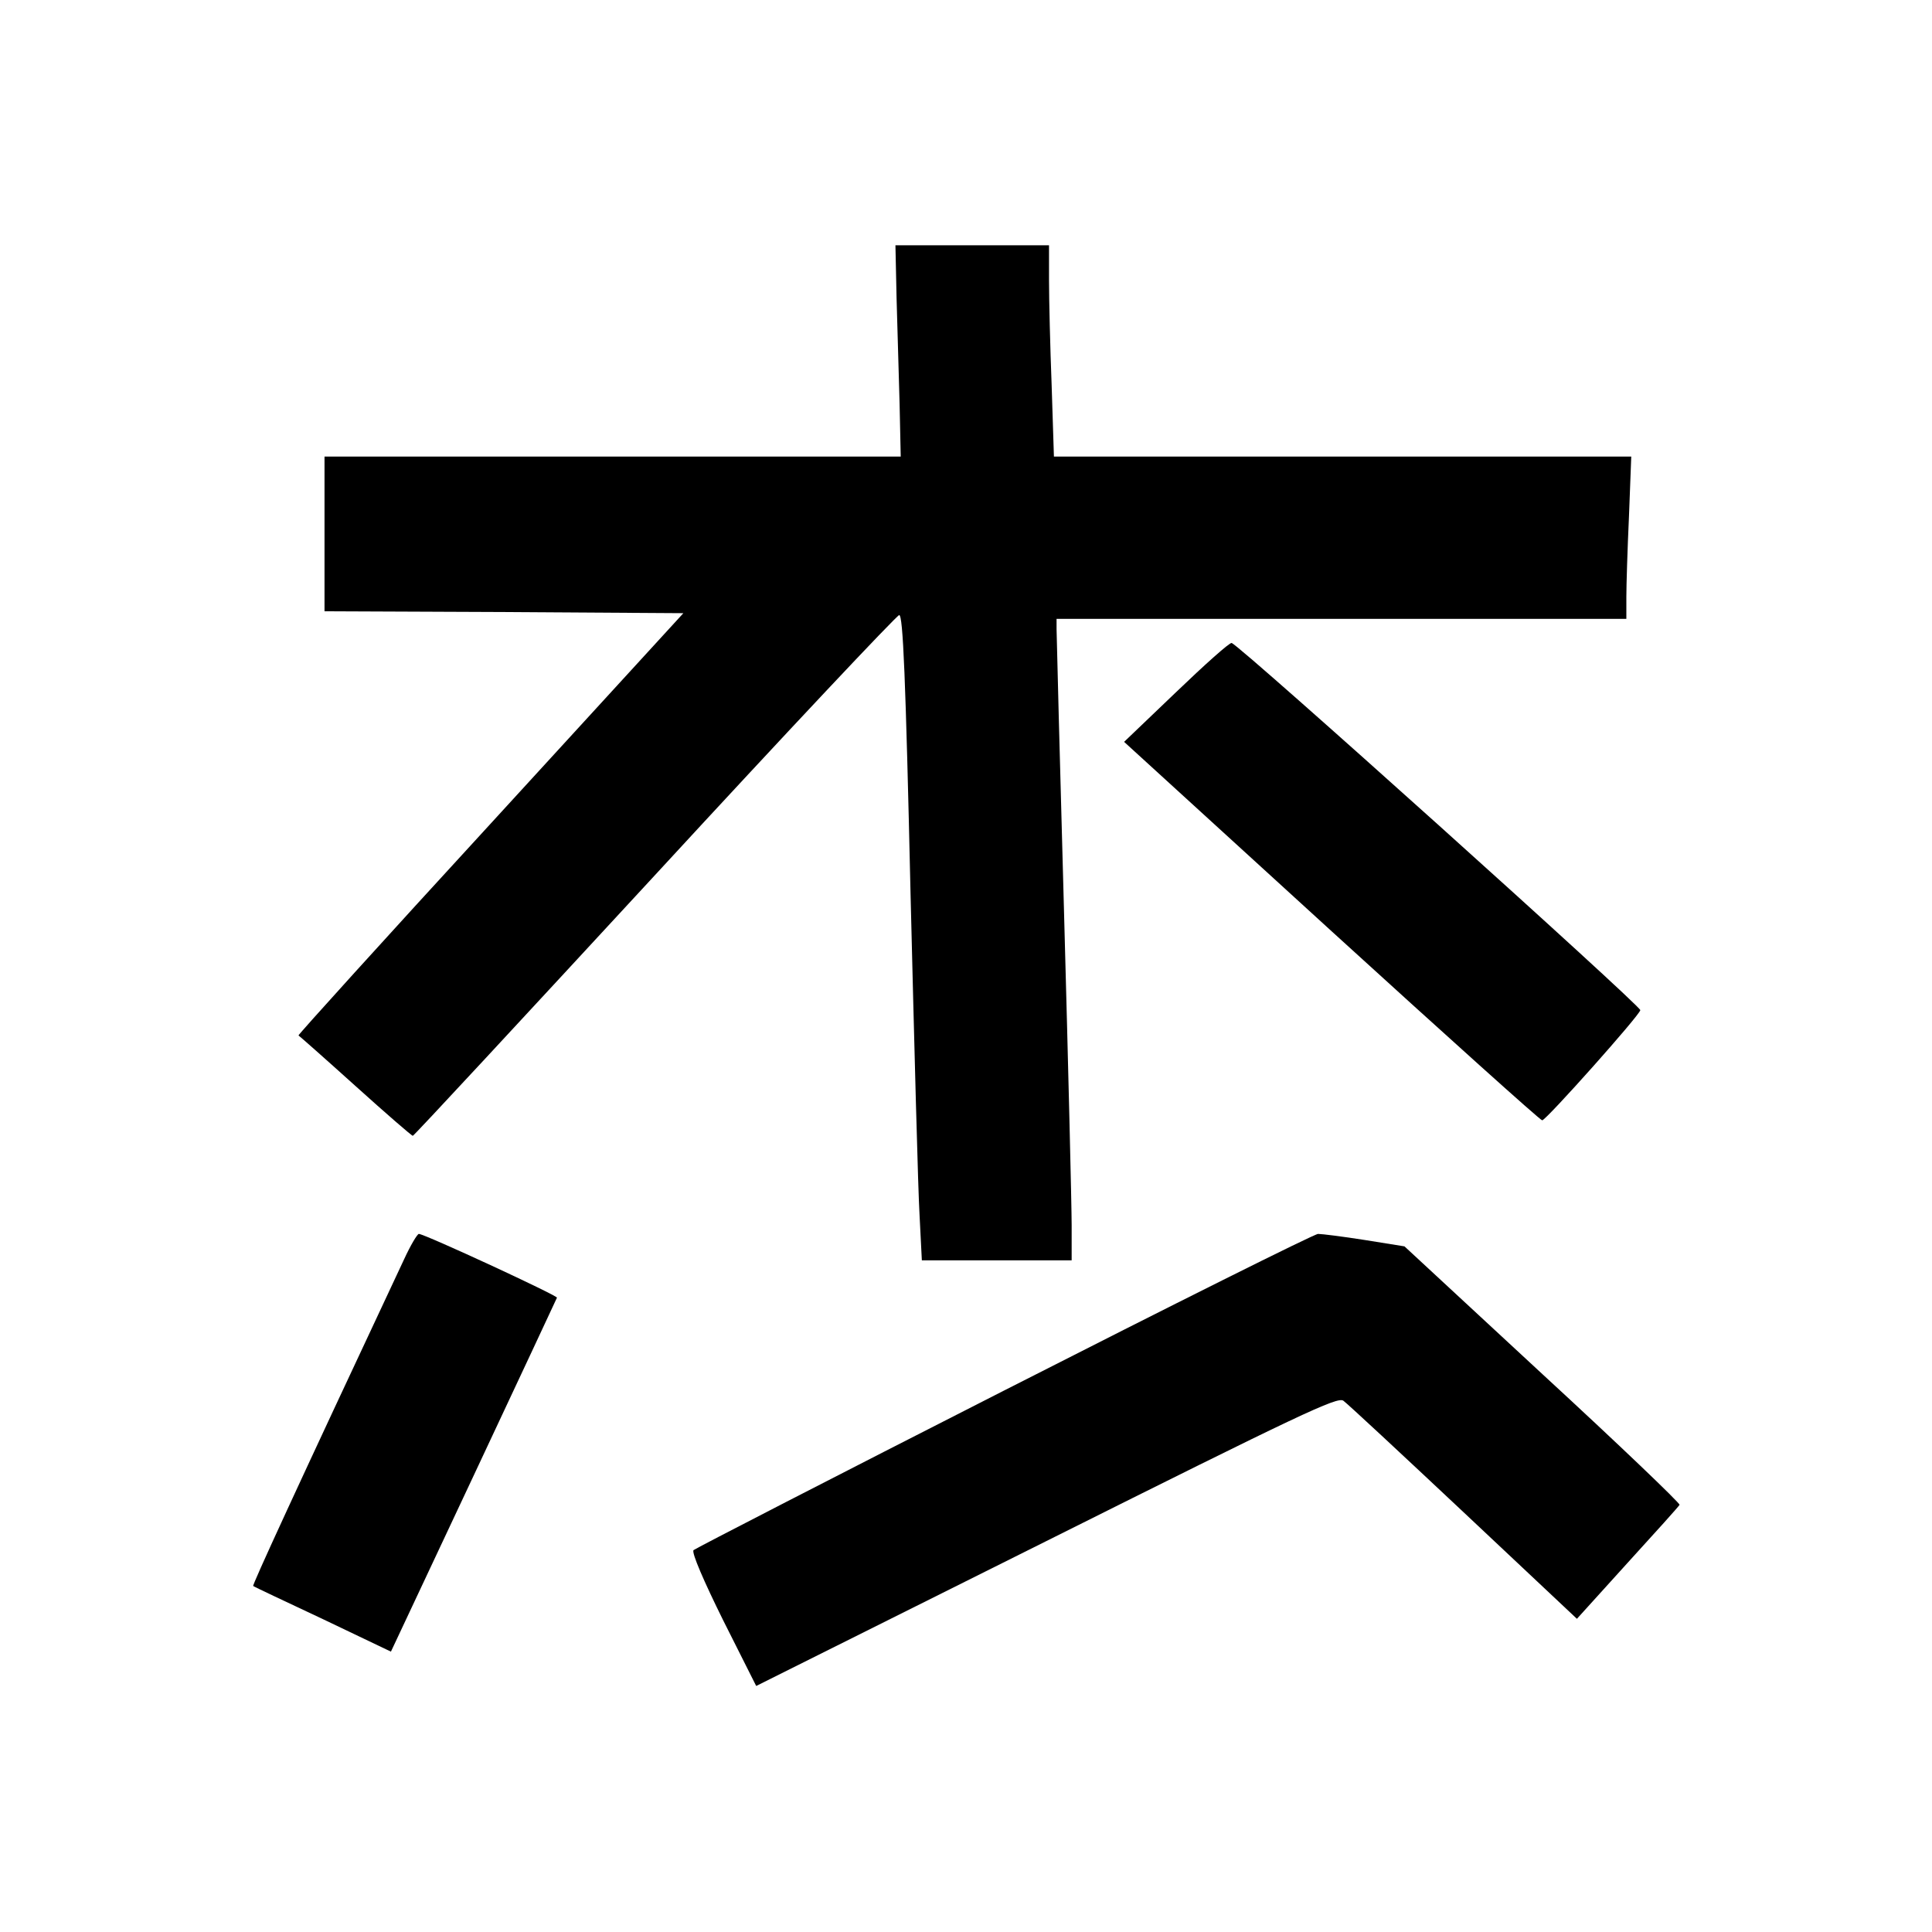 <?xml version="1.0" standalone="no"?>
<!DOCTYPE svg PUBLIC "-//W3C//DTD SVG 20010904//EN"
 "http://www.w3.org/TR/2001/REC-SVG-20010904/DTD/svg10.dtd">
<svg version="1.0" xmlns="http://www.w3.org/2000/svg"
 width="512pt" height="512pt" viewBox="0 0 512 512"
 preserveAspectRatio="xMidYMid meet">

<g transform="translate(0,512) scale(0.1,-0.1)"
fill="#000000" stroke="none">
<path d="M2376 4330 c2 -77 6 -203 8 -280 l3 -140 -763 0 -764 0 0 -205 0
-205 476 -2 475 -3 -511 -558 c-282 -307 -510 -559 -509 -561 2 -1 70 -61 151
-134 81 -73 149 -132 152 -132 3 0 291 311 641 690 350 380 642 690 648 690
10 0 17 -161 30 -737 10 -406 20 -791 24 -855 l6 -118 198 0 199 0 0 93 c0 50
-9 421 -20 822 -11 402 -20 742 -20 758 l0 27 755 0 755 0 0 58 c0 31 3 128 7
215 l6 157 -765 0 -765 0 -6 188 c-4 103 -7 229 -7 280 l0 92 -204 0 -203 0 3
-140z"/>
<path d="M3117 3286 l-138 -132 550 -502 c303 -276 554 -502 558 -501 11 1
258 278 260 292 2 11 -1062 968 -1083 973 -5 2 -71 -57 -147 -130z"/>
<path d="M1071 1783 c-289 -616 -403 -864 -400 -866 2 -2 85 -41 185 -88 l180
-86 219 466 c120 256 220 469 221 472 3 5 -351 169 -366 169 -4 0 -22 -30 -39
-67z"/>
<path d="M2661 1435 c-448 -228 -819 -419 -823 -423 -6 -6 28 -84 78 -185 l88
-175 769 384 c676 338 771 383 787 372 10 -7 153 -140 318 -295 l301 -283 134
148 c74 81 136 150 138 154 2 4 -161 160 -363 346 l-366 339 -106 17 c-57 9
-113 16 -123 16 -10 0 -384 -187 -832 -415z"/>
</g>
</svg>
